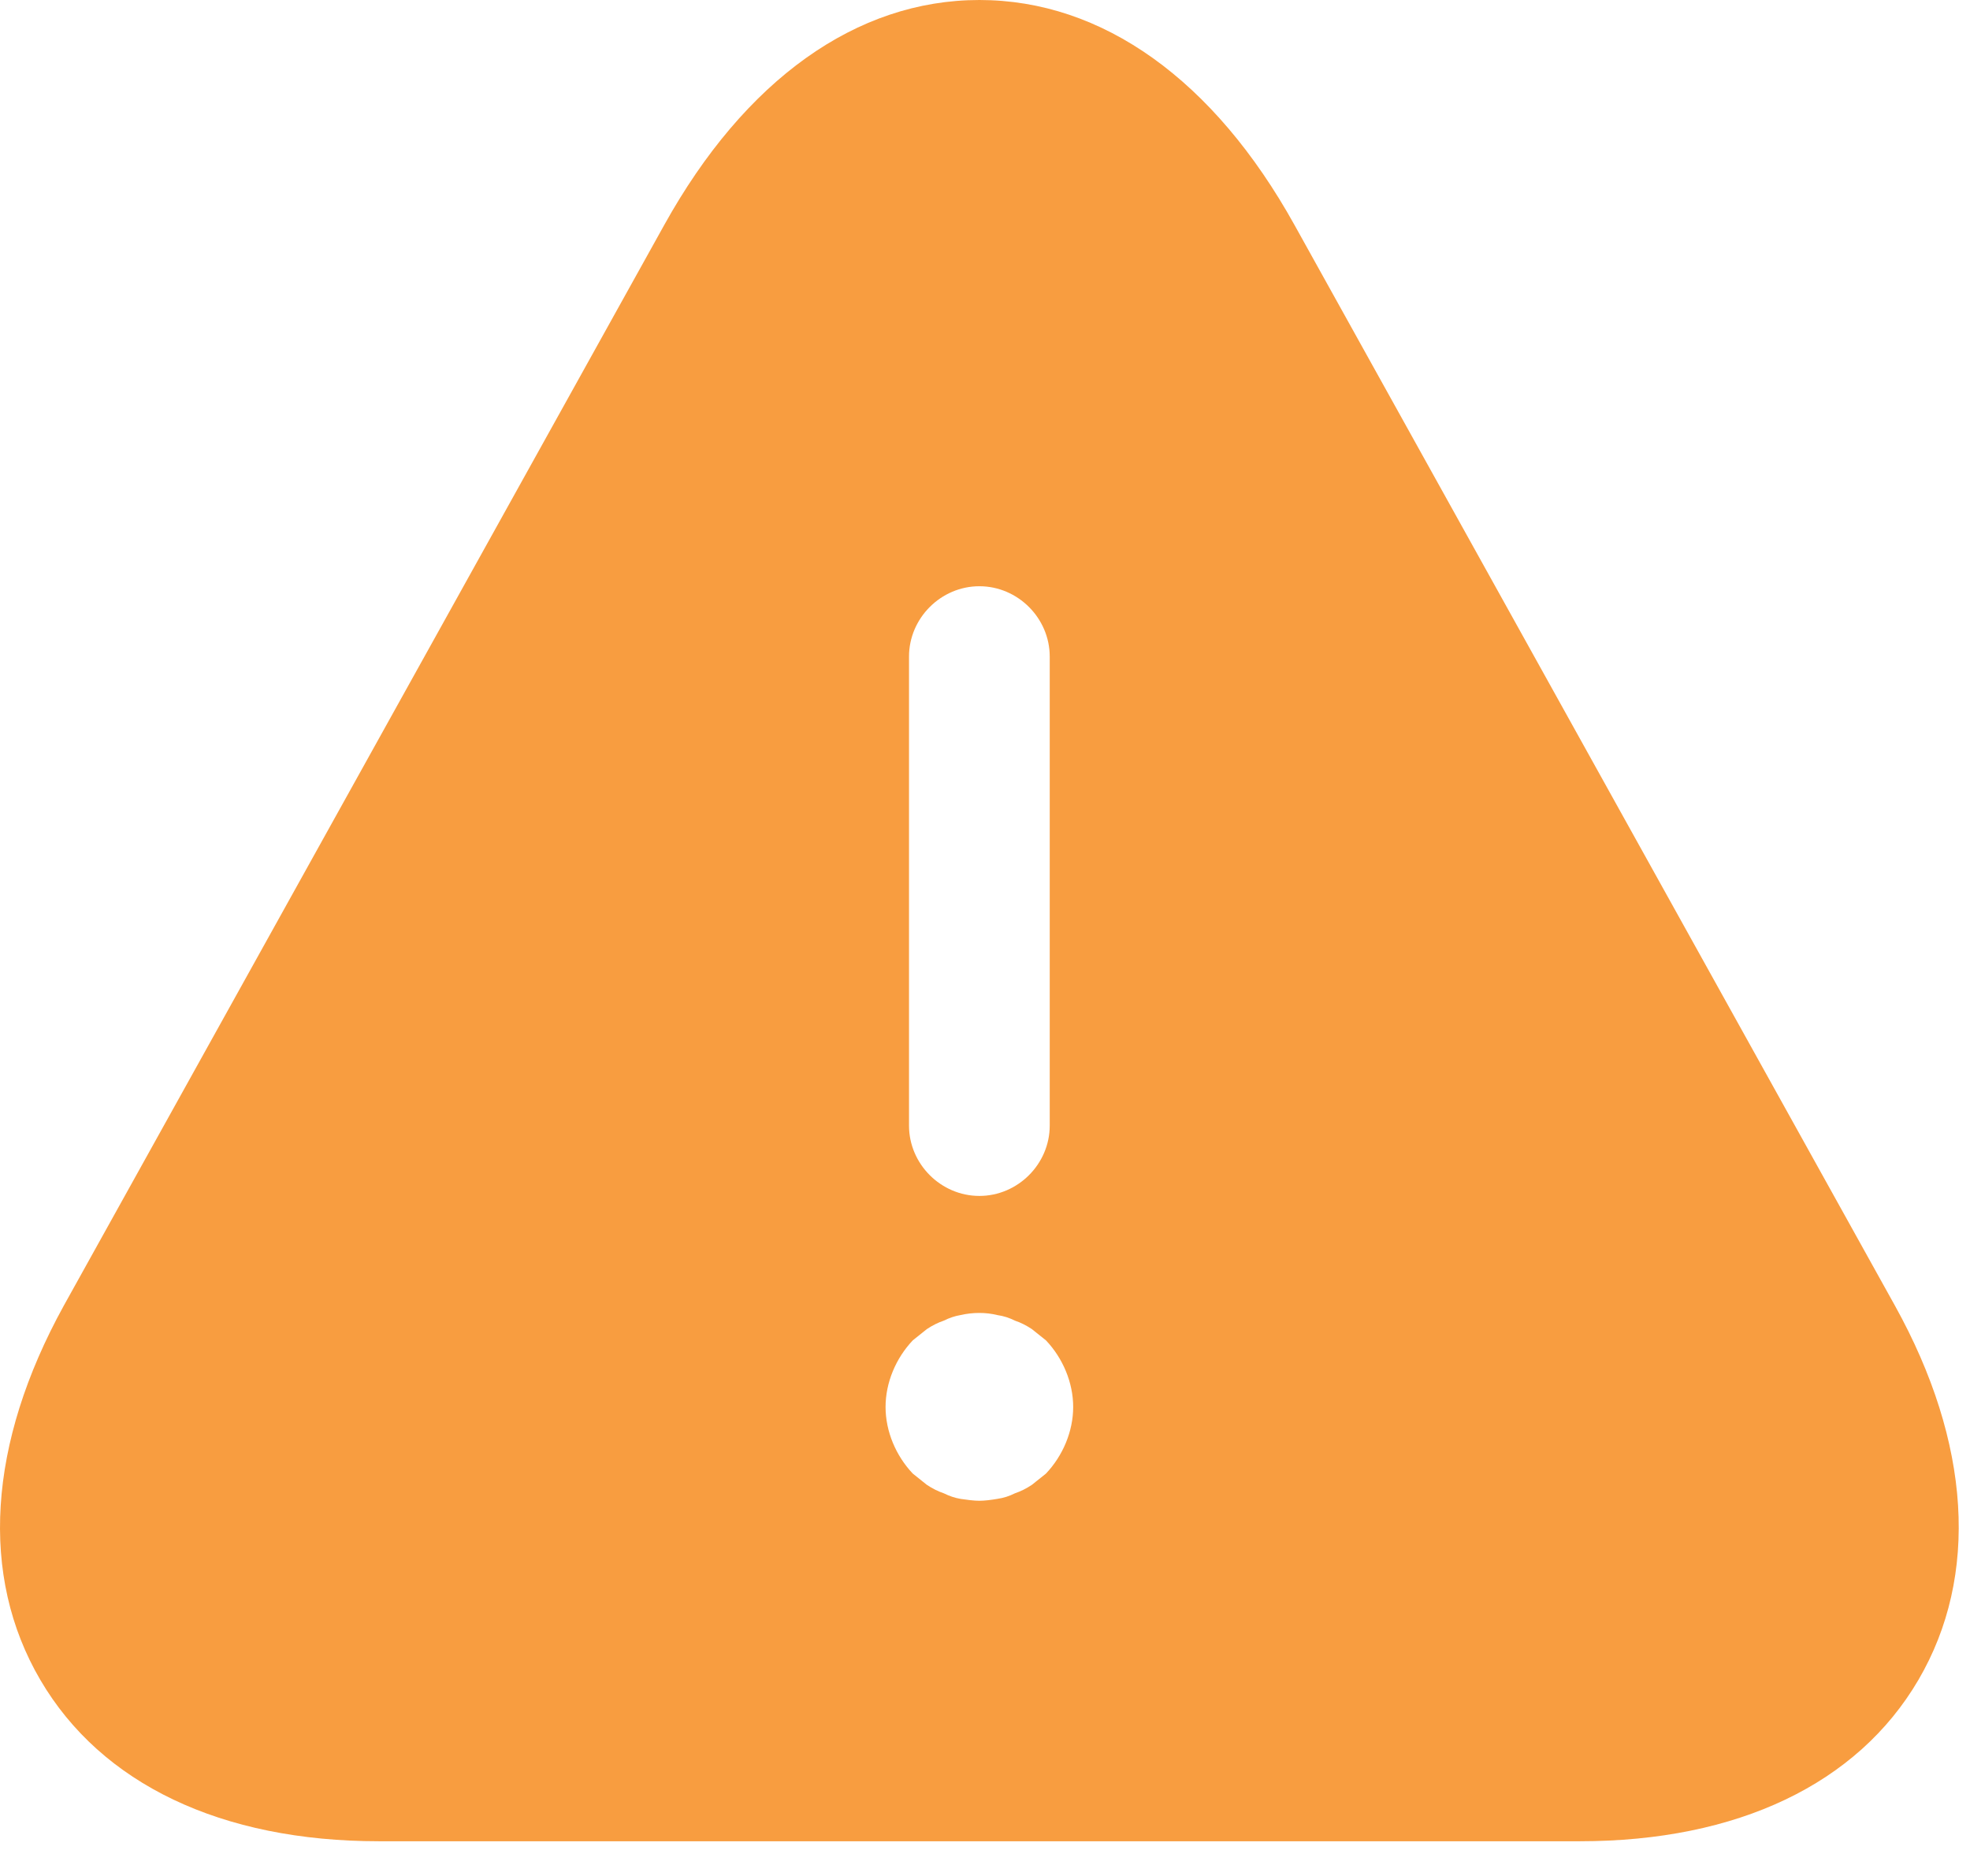<svg width="21" height="20" viewBox="0 0 21 20" fill="none" xmlns="http://www.w3.org/2000/svg">
<path d="M20.2 13.92L13.8 2.4C12.94 0.85 11.75 0 10.44 0C9.13 0 7.94 0.85 7.08 2.4L0.68 13.92C-0.13 15.39 -0.22 16.8 0.43 17.91C1.08 19.02 2.36 19.63 4.04 19.63H16.84C18.52 19.63 19.8 19.02 20.45 17.91C21.1 16.8 21.01 15.38 20.2 13.92ZM9.69 7C9.69 6.59 10.03 6.25 10.44 6.25C10.85 6.25 11.19 6.59 11.19 7V12C11.19 12.41 10.85 12.75 10.44 12.75C10.03 12.75 9.69 12.41 9.69 12V7ZM11.15 15.71C11.1 15.75 11.05 15.79 11 15.83C10.94 15.87 10.88 15.9 10.82 15.92C10.76 15.95 10.7 15.97 10.63 15.98C10.57 15.99 10.5 16 10.44 16C10.38 16 10.31 15.99 10.24 15.98C10.18 15.97 10.12 15.95 10.06 15.92C10 15.9 9.94 15.87 9.88 15.83C9.83 15.79 9.78 15.75 9.73 15.71C9.55 15.52 9.44 15.26 9.44 15C9.44 14.74 9.55 14.48 9.73 14.29C9.78 14.25 9.83 14.21 9.88 14.17C9.94 14.13 10 14.1 10.06 14.08C10.12 14.05 10.18 14.03 10.24 14.02C10.37 13.99 10.51 13.99 10.63 14.02C10.7 14.03 10.76 14.05 10.82 14.08C10.88 14.1 10.94 14.13 11 14.17C11.05 14.21 11.1 14.25 11.15 14.29C11.33 14.48 11.44 14.74 11.44 15C11.44 15.26 11.33 15.52 11.15 15.71Z" fill="#F68511" fill-opacity="0.8"/>
</svg>
